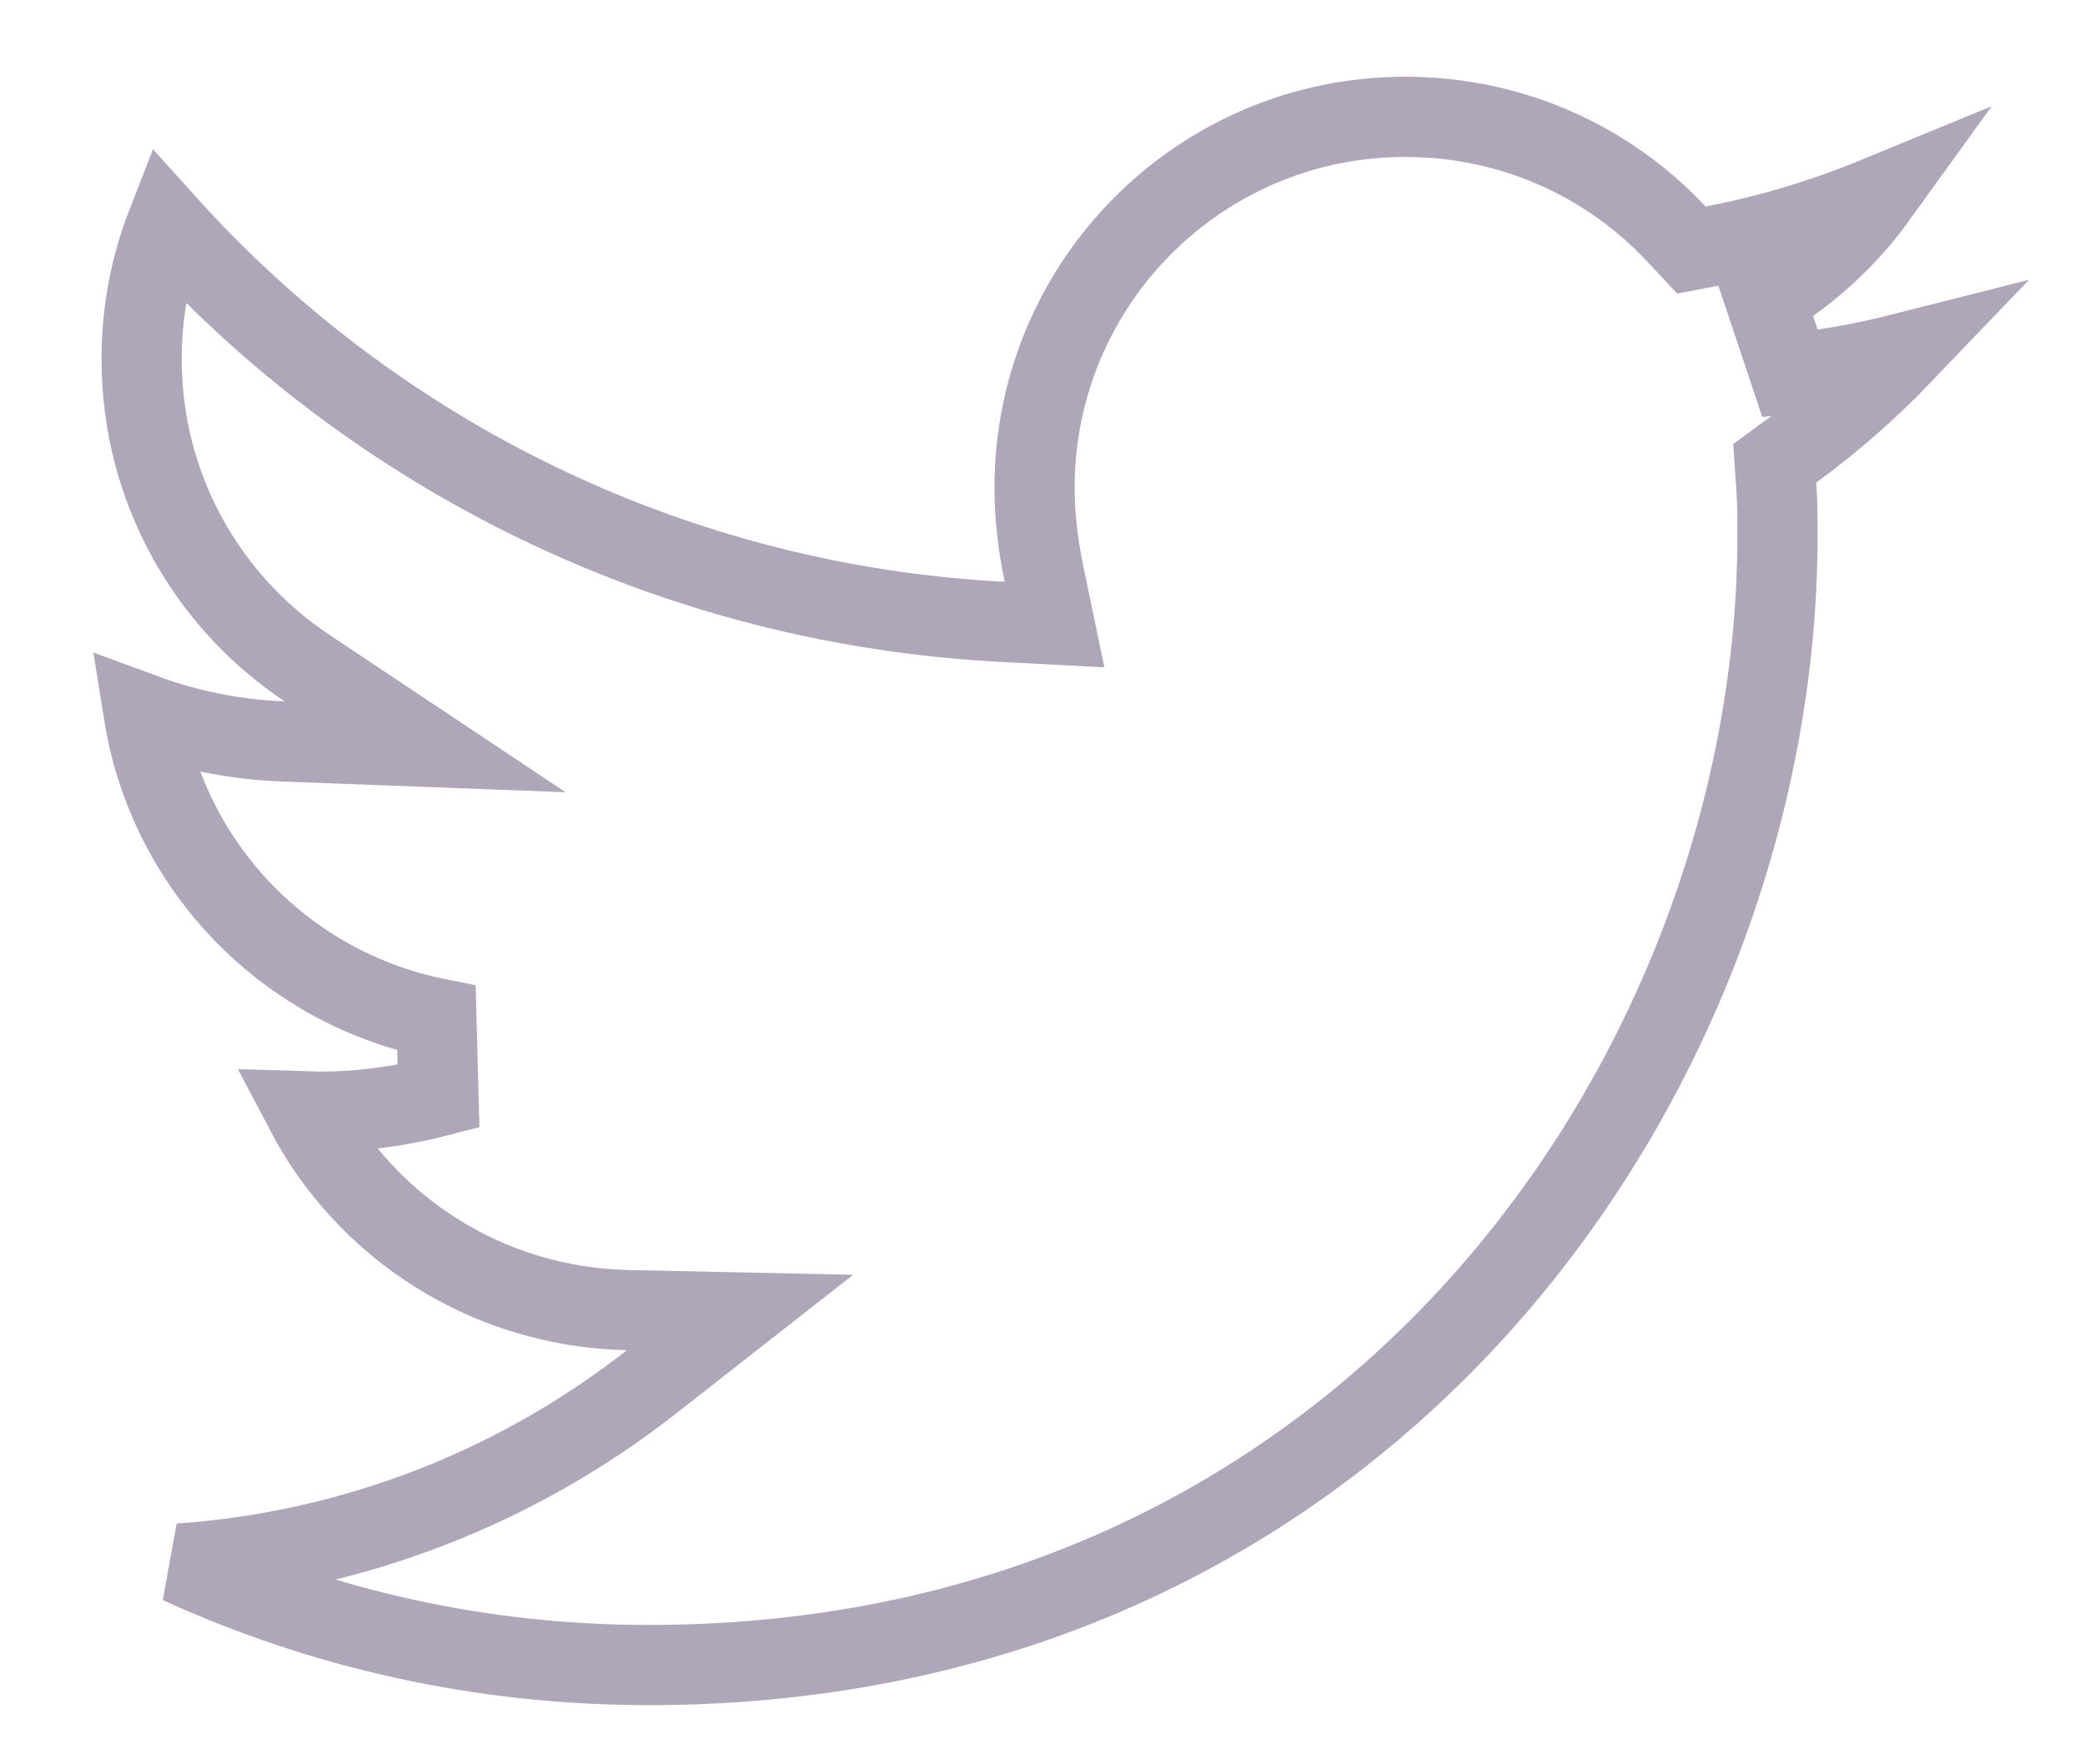 <svg width="26" height="22" viewBox="0 0 26 22" fill="none" xmlns="http://www.w3.org/2000/svg">
<path d="M22.354 5.614L22.131 5.777L22.15 6.053C22.165 6.254 22.165 6.459 22.165 6.684C22.165 13.242 17.176 20.762 8.087 20.762C5.996 20.762 4.017 20.311 2.238 19.497C4.446 19.341 6.473 18.525 8.126 17.229L9.228 16.366L7.828 16.336C6.074 16.299 4.566 15.305 3.808 13.859C3.869 13.861 3.931 13.862 3.994 13.862C4.499 13.862 5.001 13.792 5.468 13.671L5.442 12.697C3.56 12.316 2.098 10.807 1.793 8.901C2.336 9.101 2.922 9.222 3.531 9.245L5.301 9.312L3.827 8.33C2.581 7.499 1.766 6.082 1.766 4.479C1.766 3.88 1.877 3.316 2.079 2.798C4.676 5.679 8.381 7.539 12.502 7.754L13.15 7.788L13.018 7.153C12.944 6.8 12.901 6.438 12.901 6.081C12.901 3.532 14.963 1.457 17.525 1.457C18.858 1.457 20.059 2.015 20.904 2.917L21.092 3.118L21.363 3.066C22.066 2.931 22.752 2.724 23.405 2.455C23.035 2.968 22.562 3.404 22.012 3.732L22.322 4.659C22.802 4.607 23.275 4.519 23.736 4.402C23.312 4.845 22.849 5.252 22.354 5.614Z" stroke="#AFA6B9"/>
</svg>
